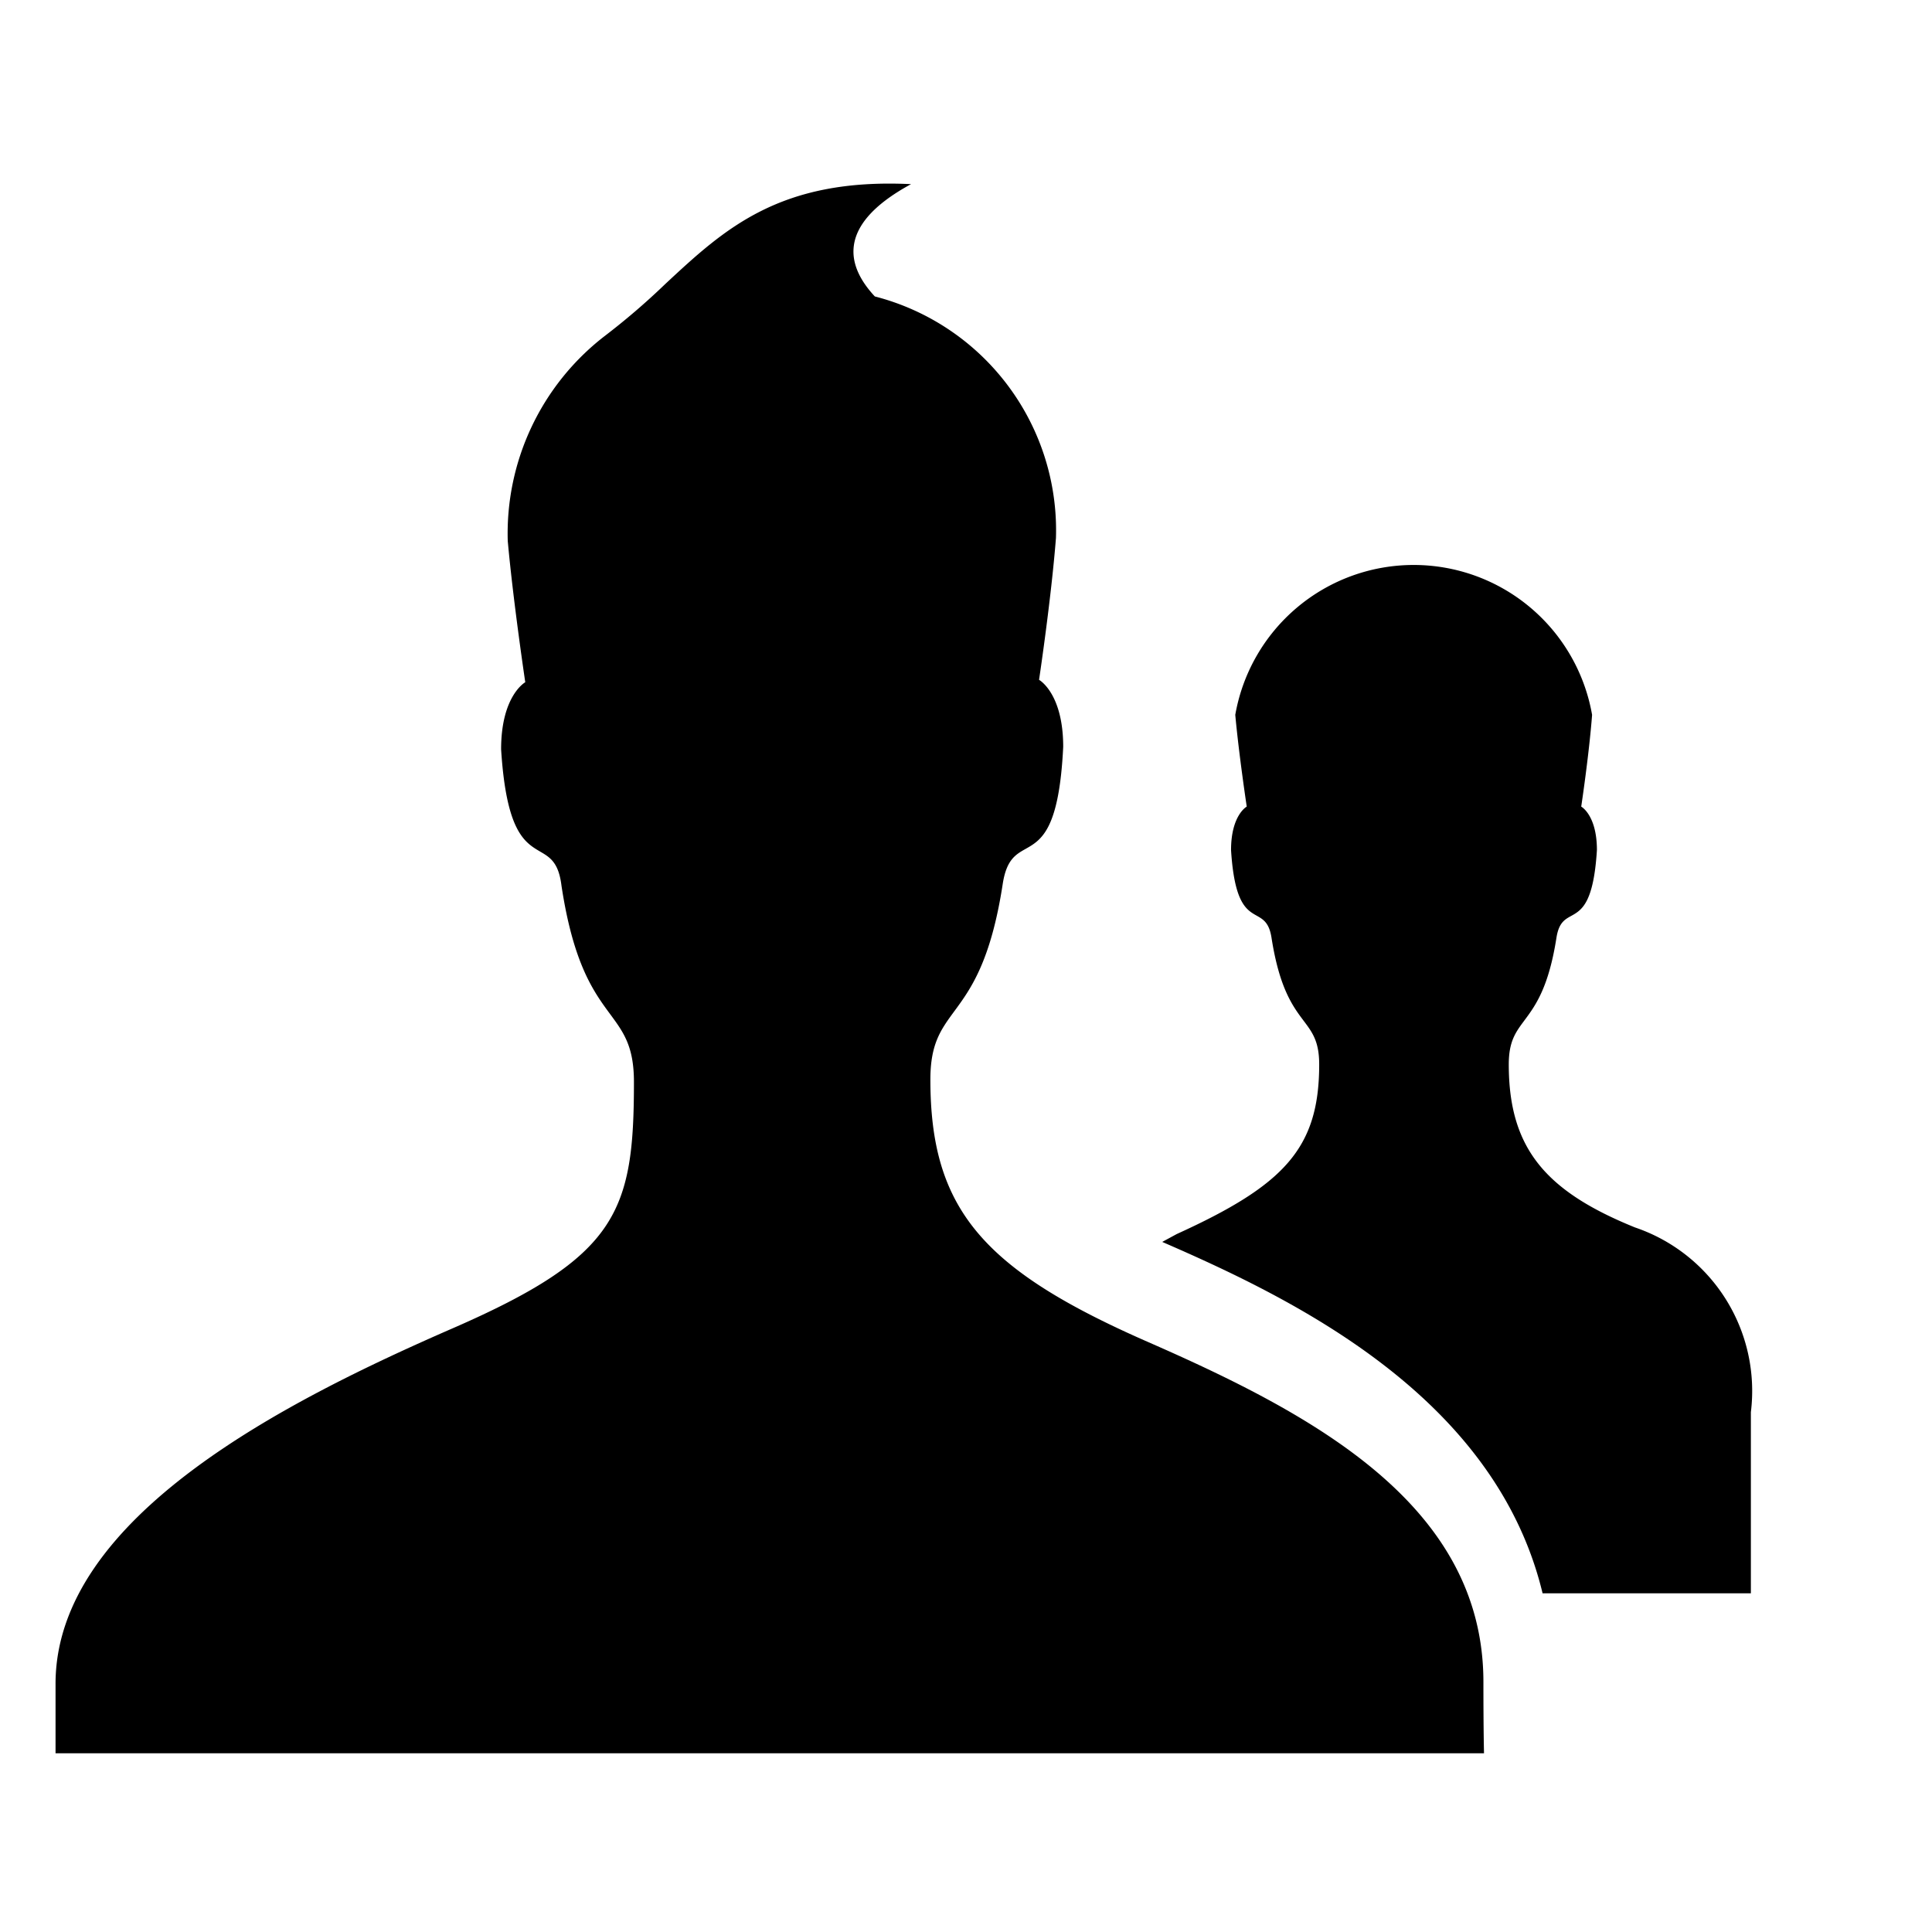 <svg xmlns="http://www.w3.org/2000/svg" fill="none" viewBox="0 0 32 32" class="acv-icon"><path fill="currentColor" d="M19.02 22.23c2.74 1.2 5.55 2.7 5.55 5.63 0 .83.01 1.18.01 1.18H.92V27.9C.91 25.12 4.77 23.19 7.5 22c2.73-1.19 3-1.93 3-4.08 0-.59-.173-.823-.395-1.124-.268-.364-.608-.825-.805-2.126-.047-.385-.19-.47-.355-.566-.254-.15-.56-.329-.645-1.694 0-.89.4-1.11.4-1.11s-.2-1.34-.29-2.34a4.13 4.13 0 0 1 1.6-3.39 11.6 11.6 0 0 0 1.01-.867c.978-.91 1.892-1.759 4.07-1.653-1.31.71-1.02 1.41-.6 1.86a4 4 0 0 1 3 4c-.08 1.02-.28 2.35-.28 2.35s.4.22.4 1.11c-.067 1.375-.363 1.543-.622 1.69-.165.093-.315.178-.378.57-.197 1.294-.536 1.756-.804 2.12-.223.304-.396.54-.396 1.13 0 2.15.87 3.15 3.61 4.35Z"/><path fill="currentColor" d="M27.08 20.33c-1.48-.6-2.09-1.31-2.09-2.7 0-.382.114-.534.26-.73.176-.237.4-.536.53-1.37.039-.246.136-.3.245-.36.17-.095.37-.206.425-1.09 0-.58-.26-.72-.26-.72s.13-.86.18-1.52a3 3 0 0 0-5.91 0c.06.66.19 1.52.19 1.52s-.26.14-.26.72c.055.877.254.99.424 1.086.11.062.207.118.246.364.131.842.355 1.14.53 1.374.147.195.26.345.26.726 0 1.39-.58 2-2.36 2.81l-.24.13c2.14.93 5.51 2.54 6.3 5.82H29v-3a2.86 2.86 0 0 0-1.92-3.06Z"/></svg>